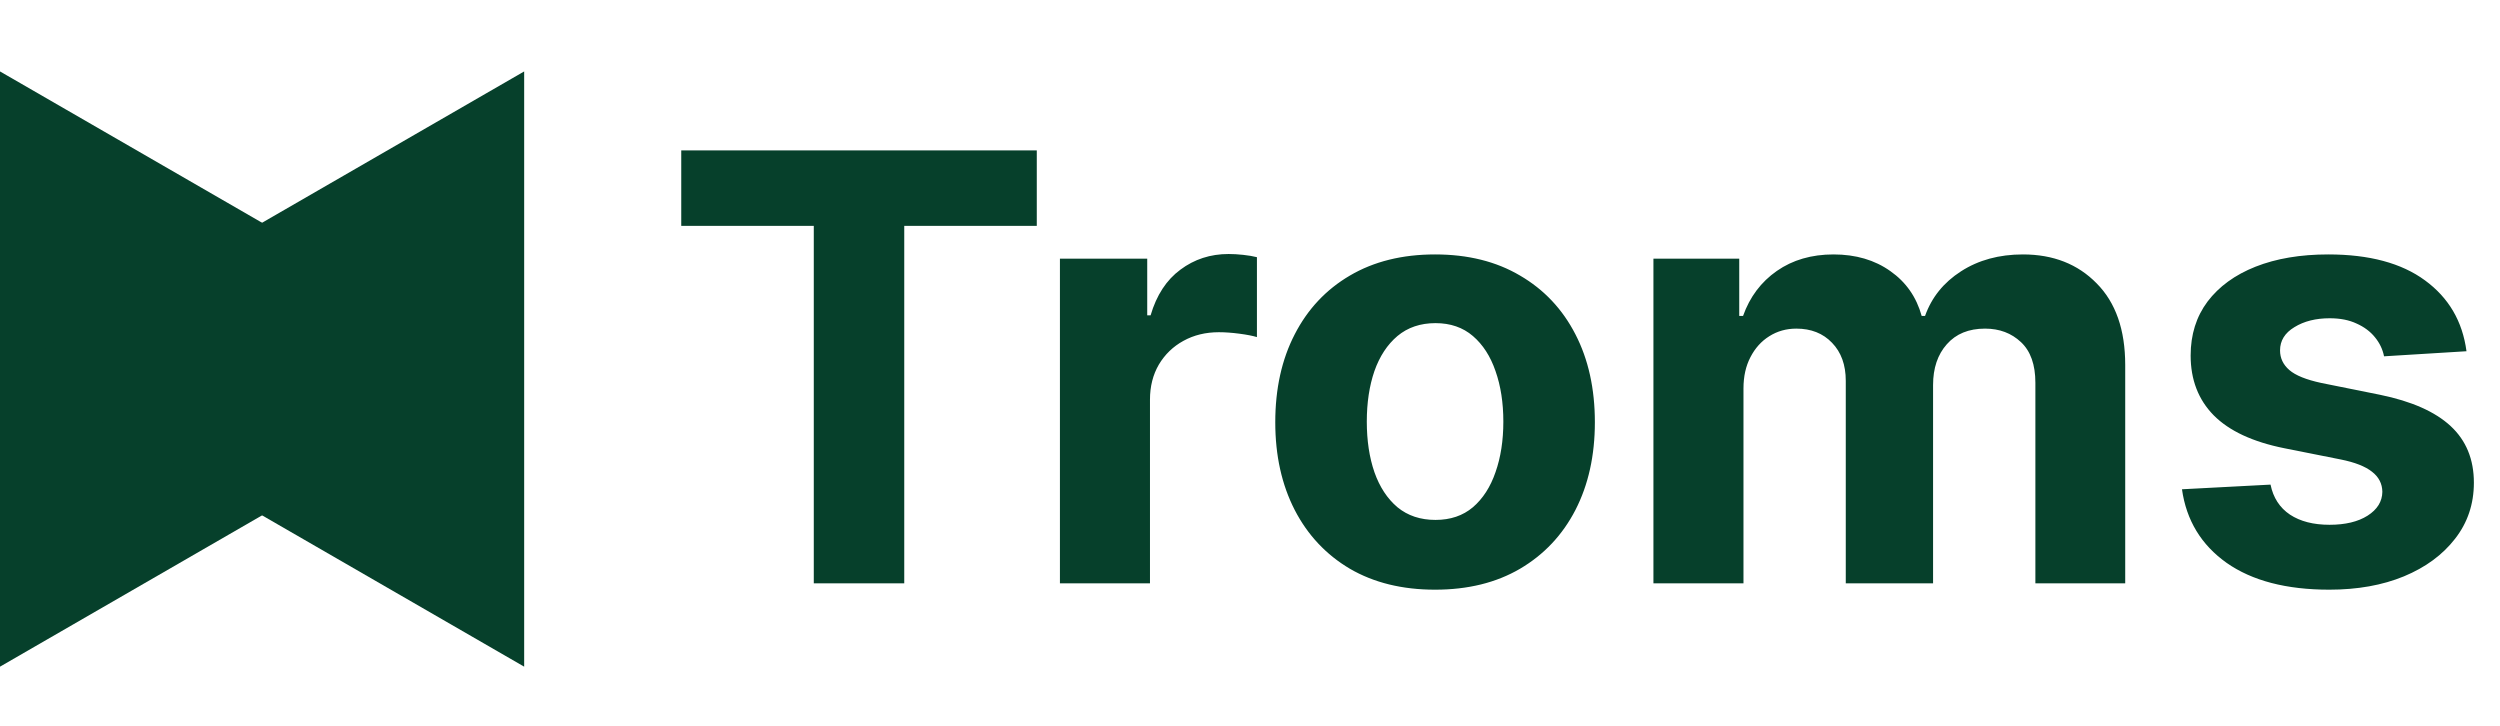<svg width="210" height="61" viewBox="0 0 210 61" fill="none" xmlns="http://www.w3.org/2000/svg">
<path d="M57.225 18.975V12.636H87.09V18.975H75.957V49H68.358V18.975H57.225ZM89.034 49V21.727H96.367V26.486H96.651C97.148 24.793 97.983 23.515 99.155 22.651C100.327 21.775 101.676 21.337 103.203 21.337C103.582 21.337 103.99 21.36 104.428 21.408C104.866 21.455 105.251 21.52 105.582 21.603V28.315C105.227 28.208 104.736 28.113 104.109 28.03C103.481 27.948 102.907 27.906 102.386 27.906C101.274 27.906 100.279 28.149 99.403 28.634C98.539 29.108 97.853 29.771 97.344 30.623C96.847 31.475 96.598 32.458 96.598 33.57V49H89.034ZM120.546 49.533C117.788 49.533 115.403 48.947 113.39 47.775C111.39 46.591 109.845 44.946 108.756 42.839C107.667 40.72 107.123 38.264 107.123 35.47C107.123 32.653 107.667 30.191 108.756 28.084C109.845 25.965 111.39 24.32 113.39 23.148C115.403 21.964 117.788 21.372 120.546 21.372C123.304 21.372 125.683 21.964 127.684 23.148C129.696 24.32 131.247 25.965 132.336 28.084C133.425 30.191 133.969 32.653 133.969 35.47C133.969 38.264 133.425 40.72 132.336 42.839C131.247 44.946 129.696 46.591 127.684 47.775C125.683 48.947 123.304 49.533 120.546 49.533ZM120.581 43.673C121.836 43.673 122.884 43.318 123.724 42.608C124.565 41.886 125.198 40.903 125.624 39.66C126.062 38.418 126.281 37.003 126.281 35.417C126.281 33.831 126.062 32.416 125.624 31.173C125.198 29.93 124.565 28.948 123.724 28.226C122.884 27.504 121.836 27.143 120.581 27.143C119.315 27.143 118.25 27.504 117.385 28.226C116.533 28.948 115.888 29.93 115.45 31.173C115.024 32.416 114.811 33.831 114.811 35.417C114.811 37.003 115.024 38.418 115.45 39.66C115.888 40.903 116.533 41.886 117.385 42.608C118.25 43.318 119.315 43.673 120.581 43.673ZM138.888 49V21.727H146.096V26.539H146.416C146.984 24.941 147.931 23.68 149.257 22.757C150.583 21.834 152.169 21.372 154.015 21.372C155.886 21.372 157.478 21.84 158.792 22.775C160.106 23.698 160.982 24.953 161.42 26.539H161.704C162.26 24.977 163.266 23.728 164.722 22.793C166.19 21.846 167.924 21.372 169.925 21.372C172.47 21.372 174.535 22.183 176.121 23.805C177.719 25.415 178.518 27.699 178.518 30.658V49H170.972V32.15C170.972 30.635 170.57 29.498 169.765 28.741C168.96 27.983 167.954 27.604 166.746 27.604C165.373 27.604 164.302 28.042 163.532 28.918C162.763 29.782 162.378 30.925 162.378 32.345V49H155.045V31.99C155.045 30.652 154.661 29.587 153.891 28.794C153.134 28.001 152.133 27.604 150.89 27.604C150.05 27.604 149.292 27.817 148.618 28.244C147.955 28.658 147.428 29.244 147.037 30.001C146.647 30.747 146.452 31.623 146.452 32.629V49H138.888ZM207.185 29.504L200.26 29.93C200.142 29.338 199.887 28.806 199.497 28.332C199.106 27.847 198.591 27.462 197.952 27.178C197.325 26.882 196.573 26.734 195.697 26.734C194.525 26.734 193.537 26.983 192.732 27.48C191.927 27.965 191.524 28.616 191.524 29.433C191.524 30.084 191.785 30.635 192.306 31.084C192.826 31.534 193.72 31.895 194.987 32.168L199.923 33.162C202.574 33.706 204.551 34.582 205.853 35.79C207.155 36.997 207.806 38.583 207.806 40.548C207.806 42.336 207.28 43.904 206.226 45.254C205.184 46.603 203.752 47.657 201.929 48.414C200.118 49.16 198.029 49.533 195.661 49.533C192.051 49.533 189.175 48.781 187.032 47.278C184.901 45.763 183.653 43.703 183.286 41.099L190.725 40.708C190.95 41.809 191.495 42.649 192.359 43.229C193.223 43.798 194.33 44.082 195.679 44.082C197.005 44.082 198.07 43.827 198.875 43.318C199.692 42.797 200.106 42.129 200.118 41.312C200.106 40.625 199.816 40.063 199.248 39.625C198.68 39.175 197.804 38.832 196.62 38.595L191.897 37.654C189.234 37.121 187.251 36.198 185.949 34.884C184.659 33.57 184.014 31.895 184.014 29.859C184.014 28.108 184.487 26.598 185.434 25.332C186.393 24.065 187.736 23.088 189.465 22.402C191.205 21.715 193.241 21.372 195.573 21.372C199.017 21.372 201.728 22.1 203.705 23.556C205.693 25.012 206.853 26.995 207.185 29.504Z" fill="#06402B"/>
<path d="M43.301 31L9.95888e-06 56L1.21444e-05 6L43.301 31Z" fill="#06402B"/>
<path d="M0.729 31L44.03 56L44.03 6L0.729 31Z" fill="#06402B"/>
</svg>

